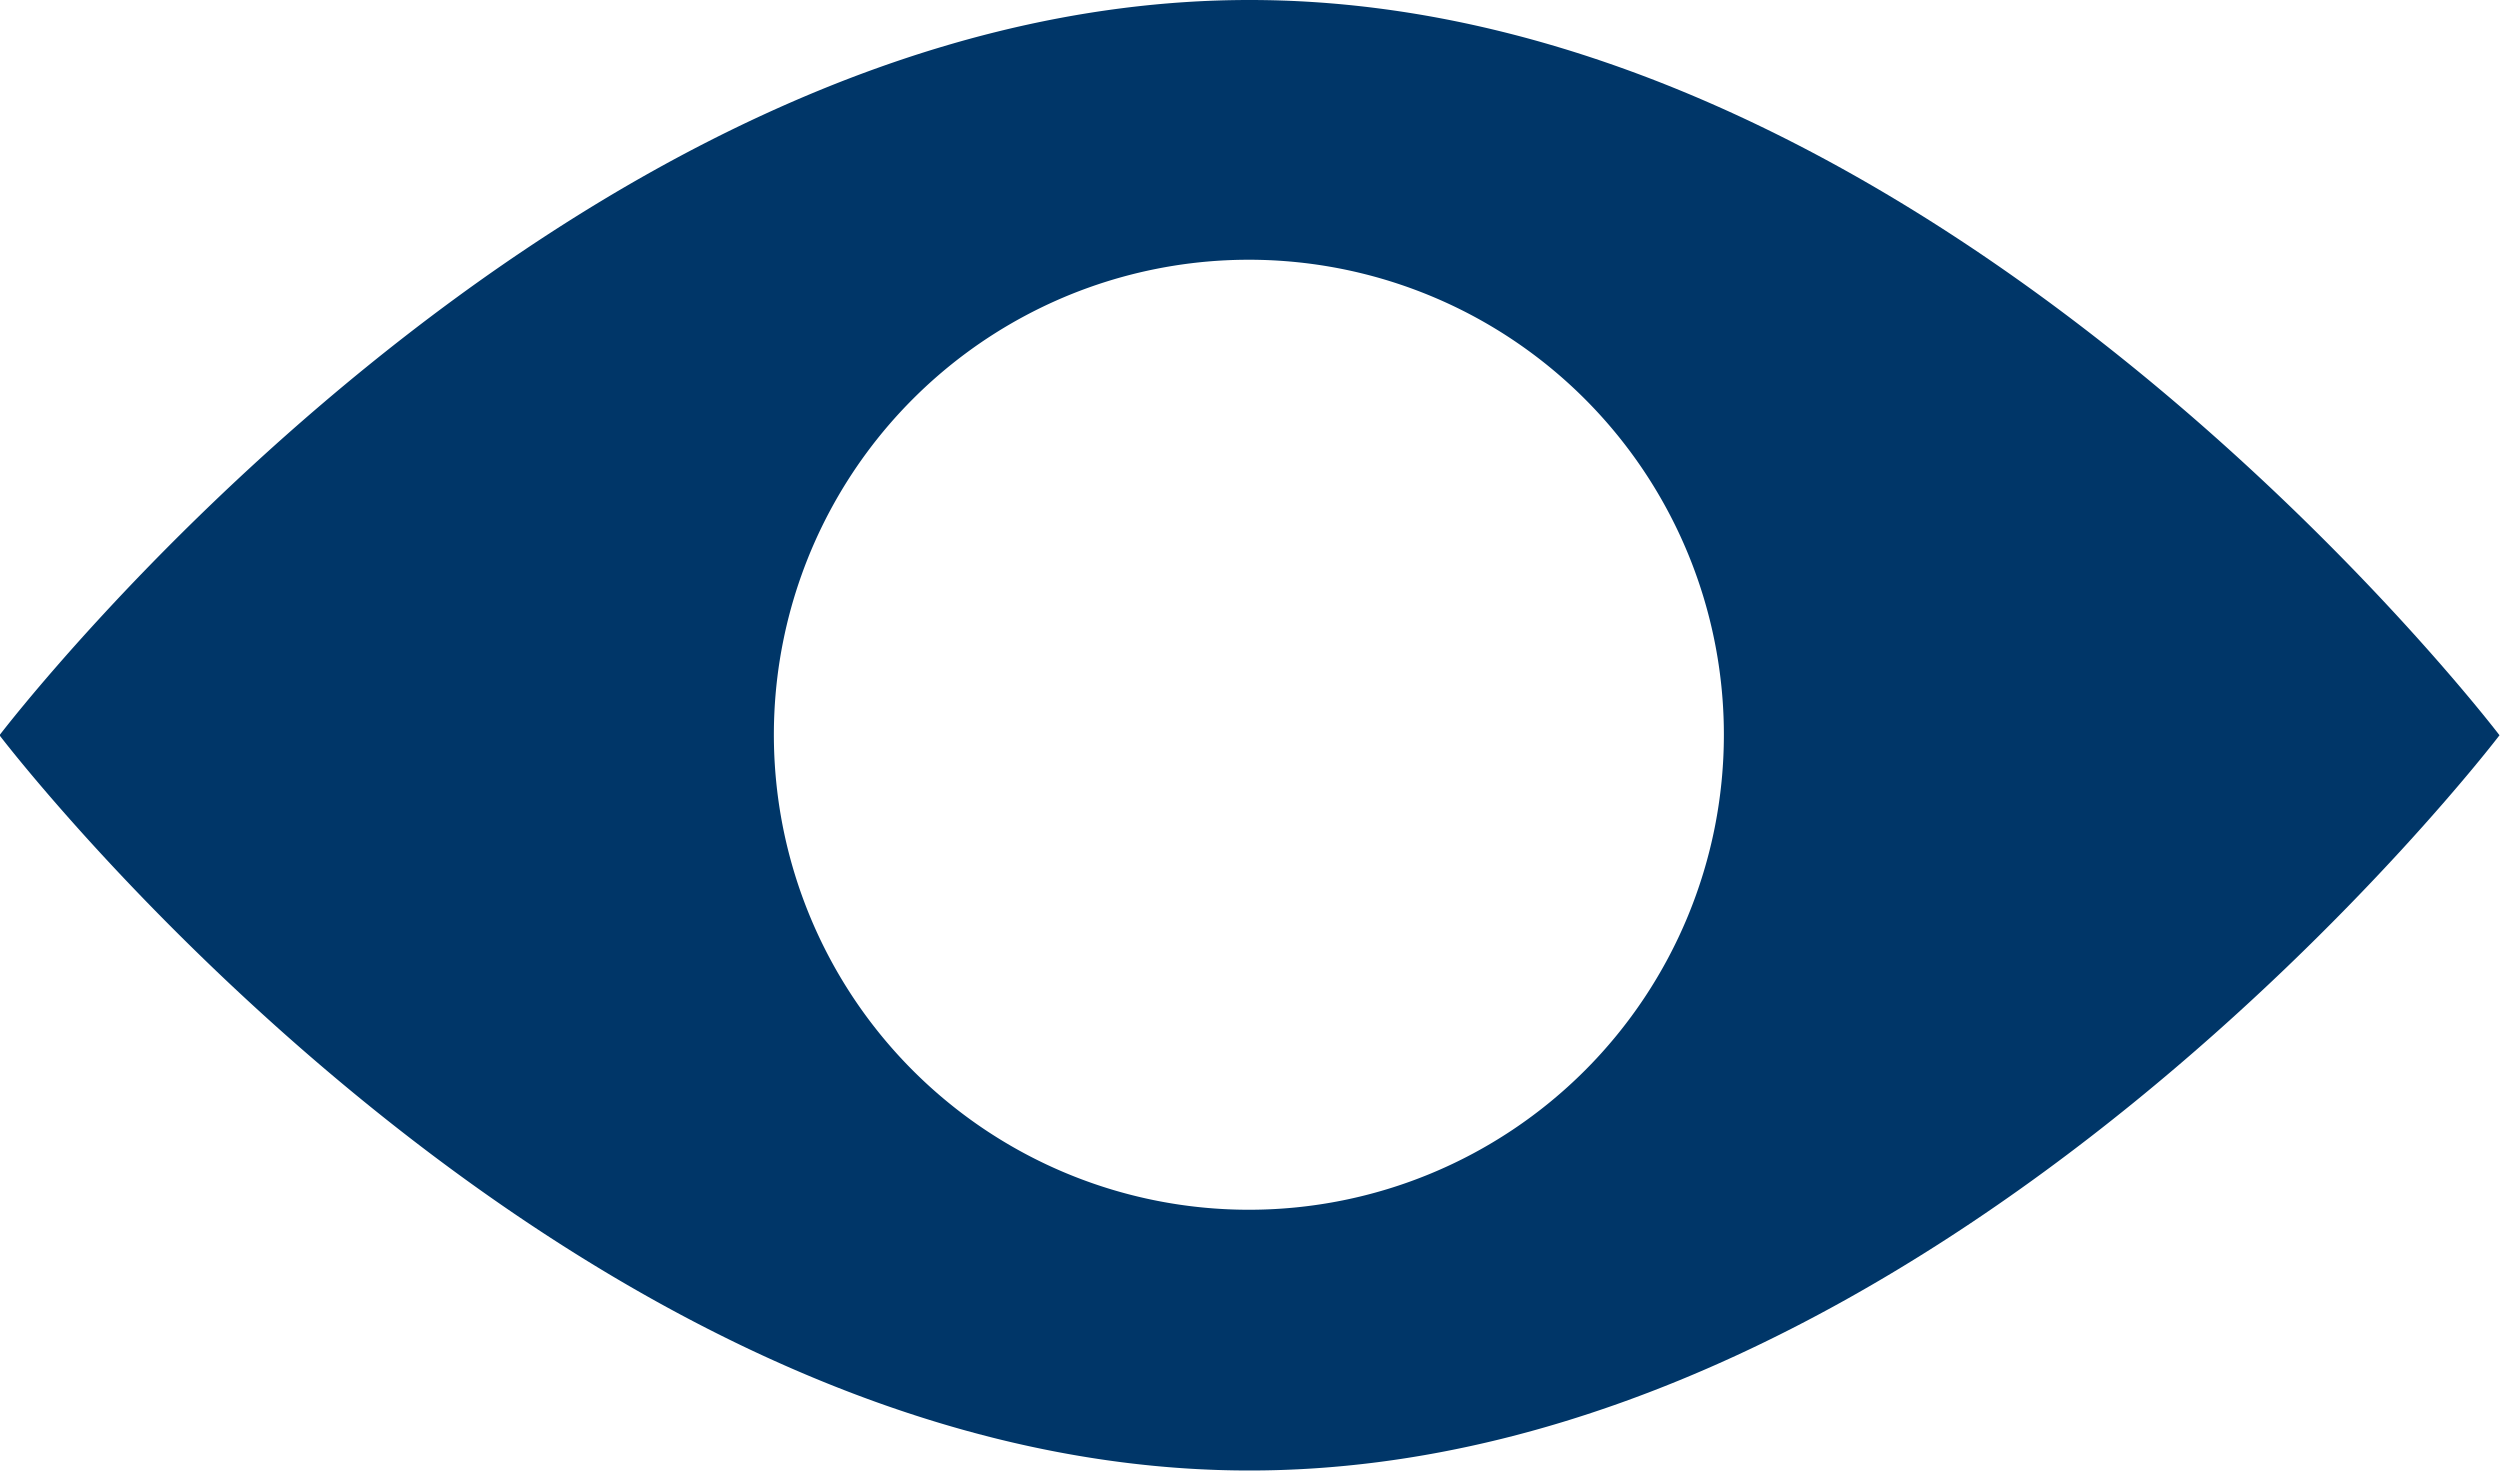<svg xmlns="http://www.w3.org/2000/svg" width="20" height="11.765" viewBox="0 0 20 11.765">
  <path id="Eye1" d="M3507.9,584.161c-5.522,0-10,5.882-10,5.882s4.478,5.882,10,5.882,10-5.882,10-5.882S3513.427,584.161,3507.9,584.161Zm0,9.678a3.8,3.8,0,1,1,3.795-3.8A3.8,3.8,0,0,1,3507.9,593.839Z" transform="translate(-3497.904 -584.161)" fill="#003668"/>
</svg>

